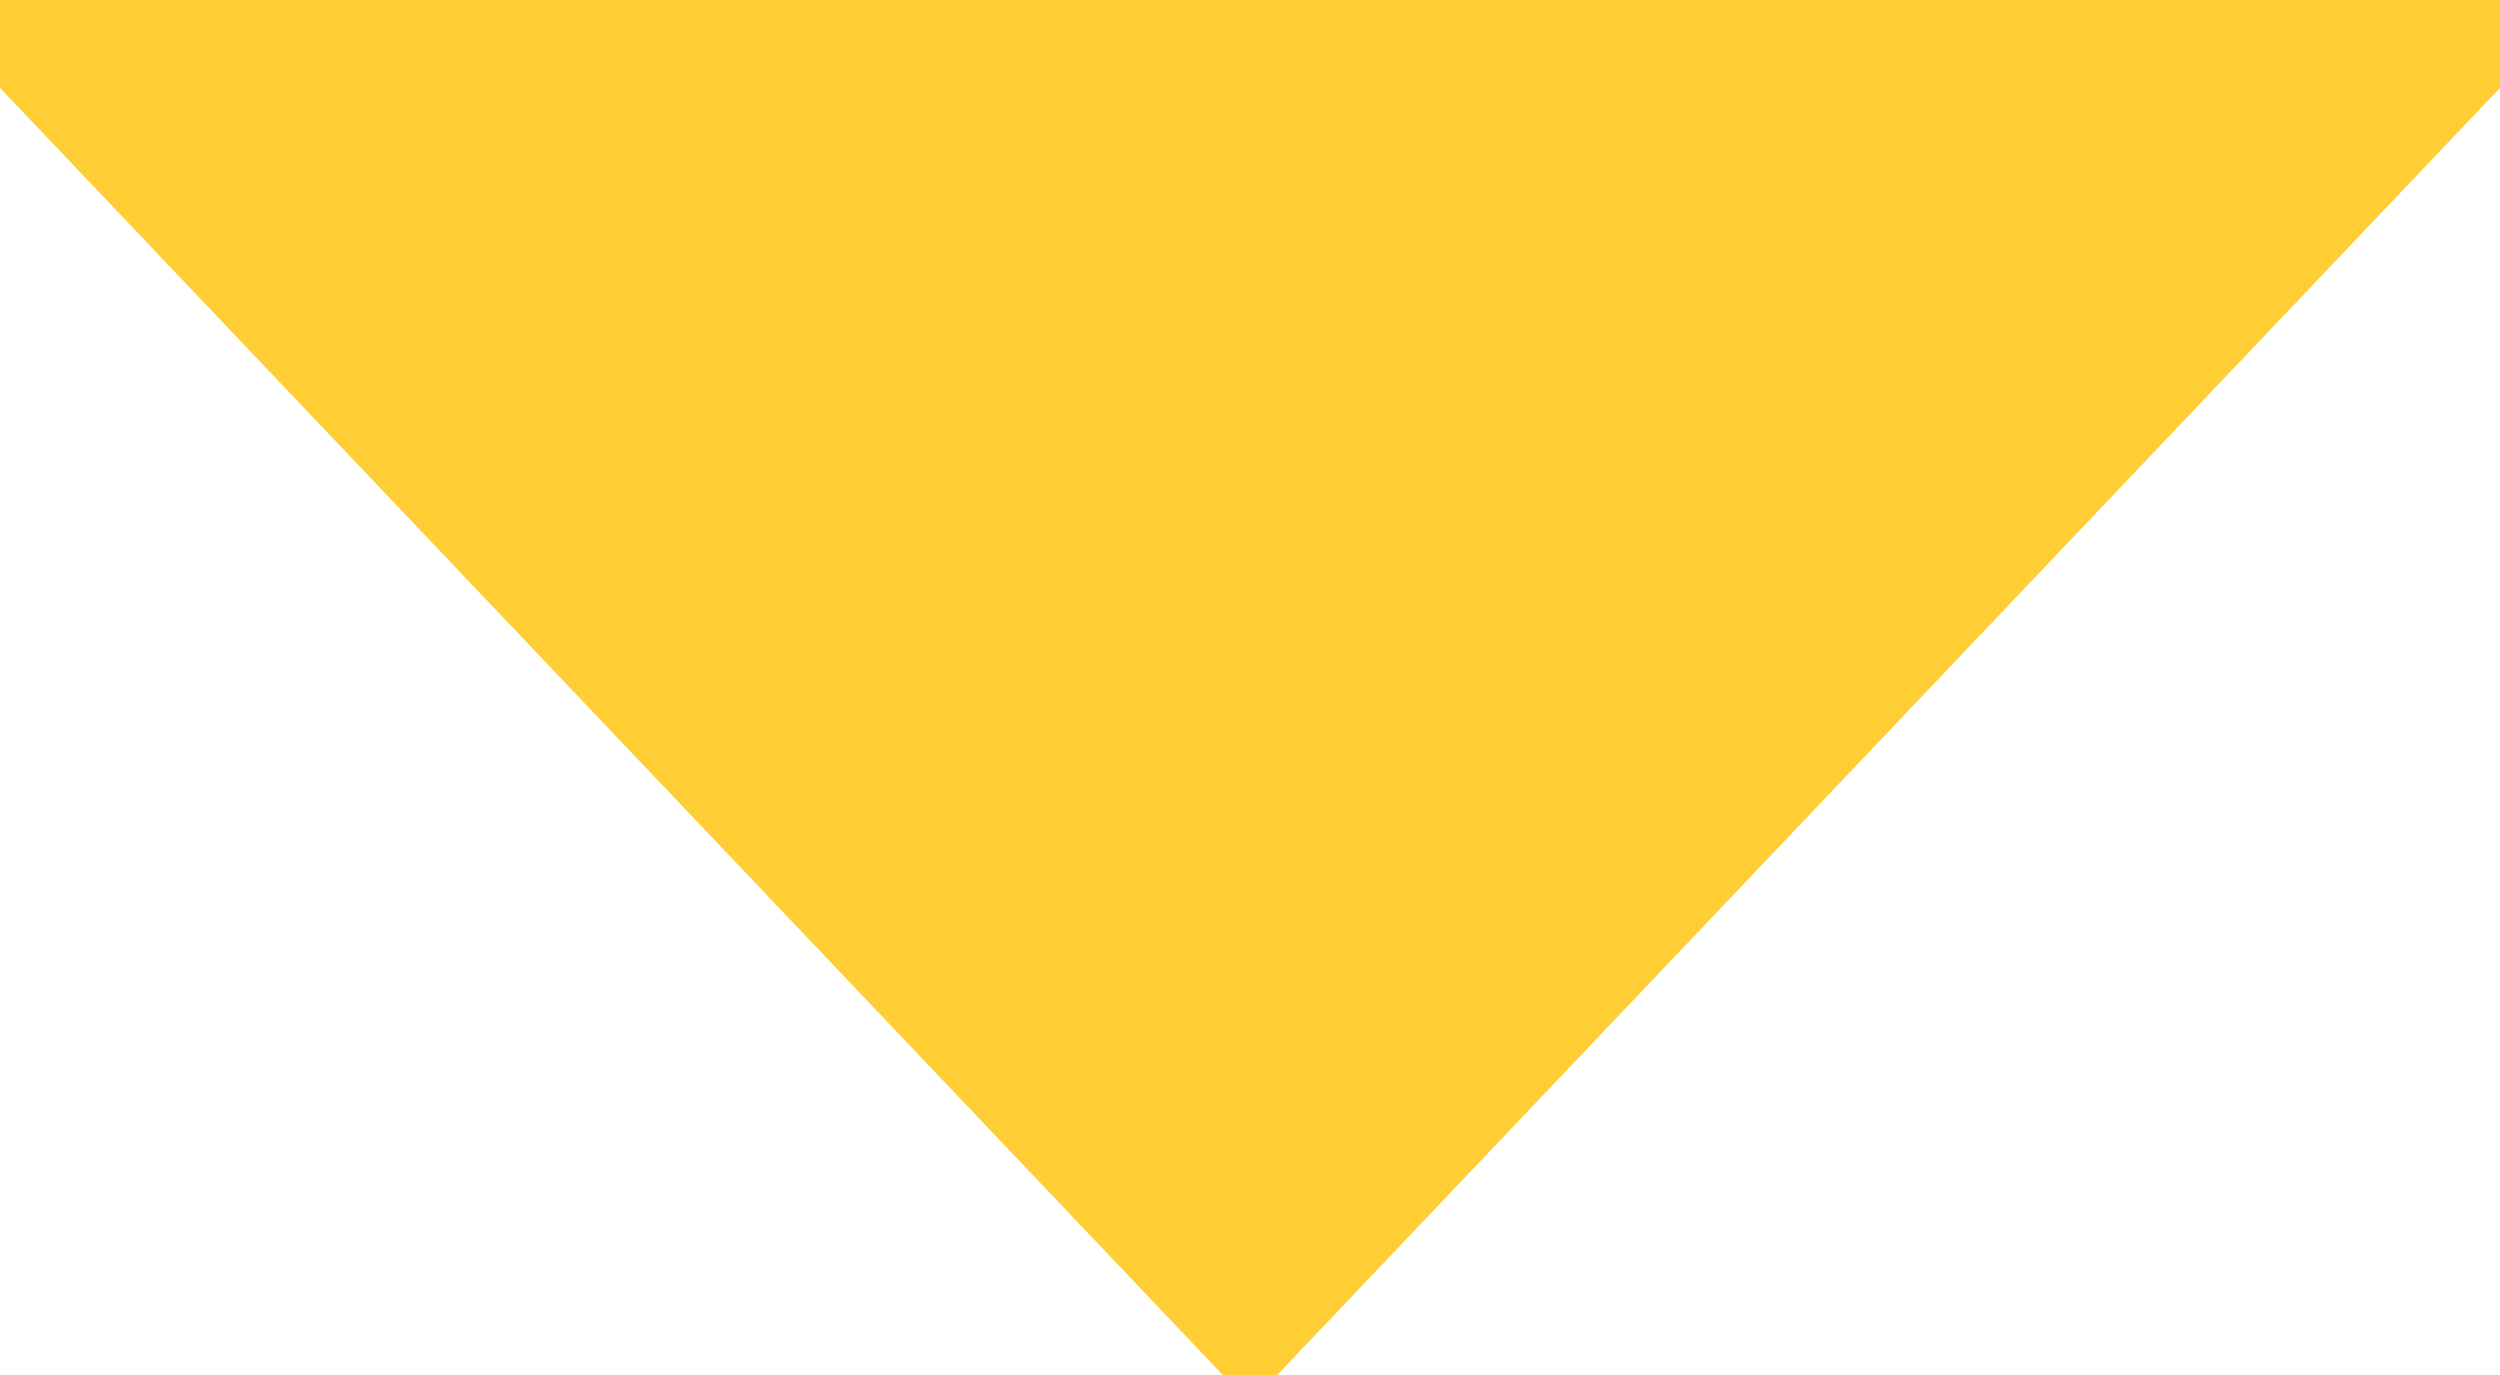 <svg xmlns="http://www.w3.org/2000/svg" xmlns:xlink="http://www.w3.org/1999/xlink" preserveAspectRatio="xMidYMid" width="20" height="11" viewBox="0 0 20 11">
  <defs>
    <style>
      .cls-1 {
        fill: #ffcd34;
        stroke: #ffcd34;
        stroke-width: 1px;
        fill-rule: evenodd;
      }
    </style>
  </defs>
  <path d="M0.497,0.500 L19.503,0.500 L10.000,10.503 L0.497,0.500 Z" class="cls-1"/>
</svg>
